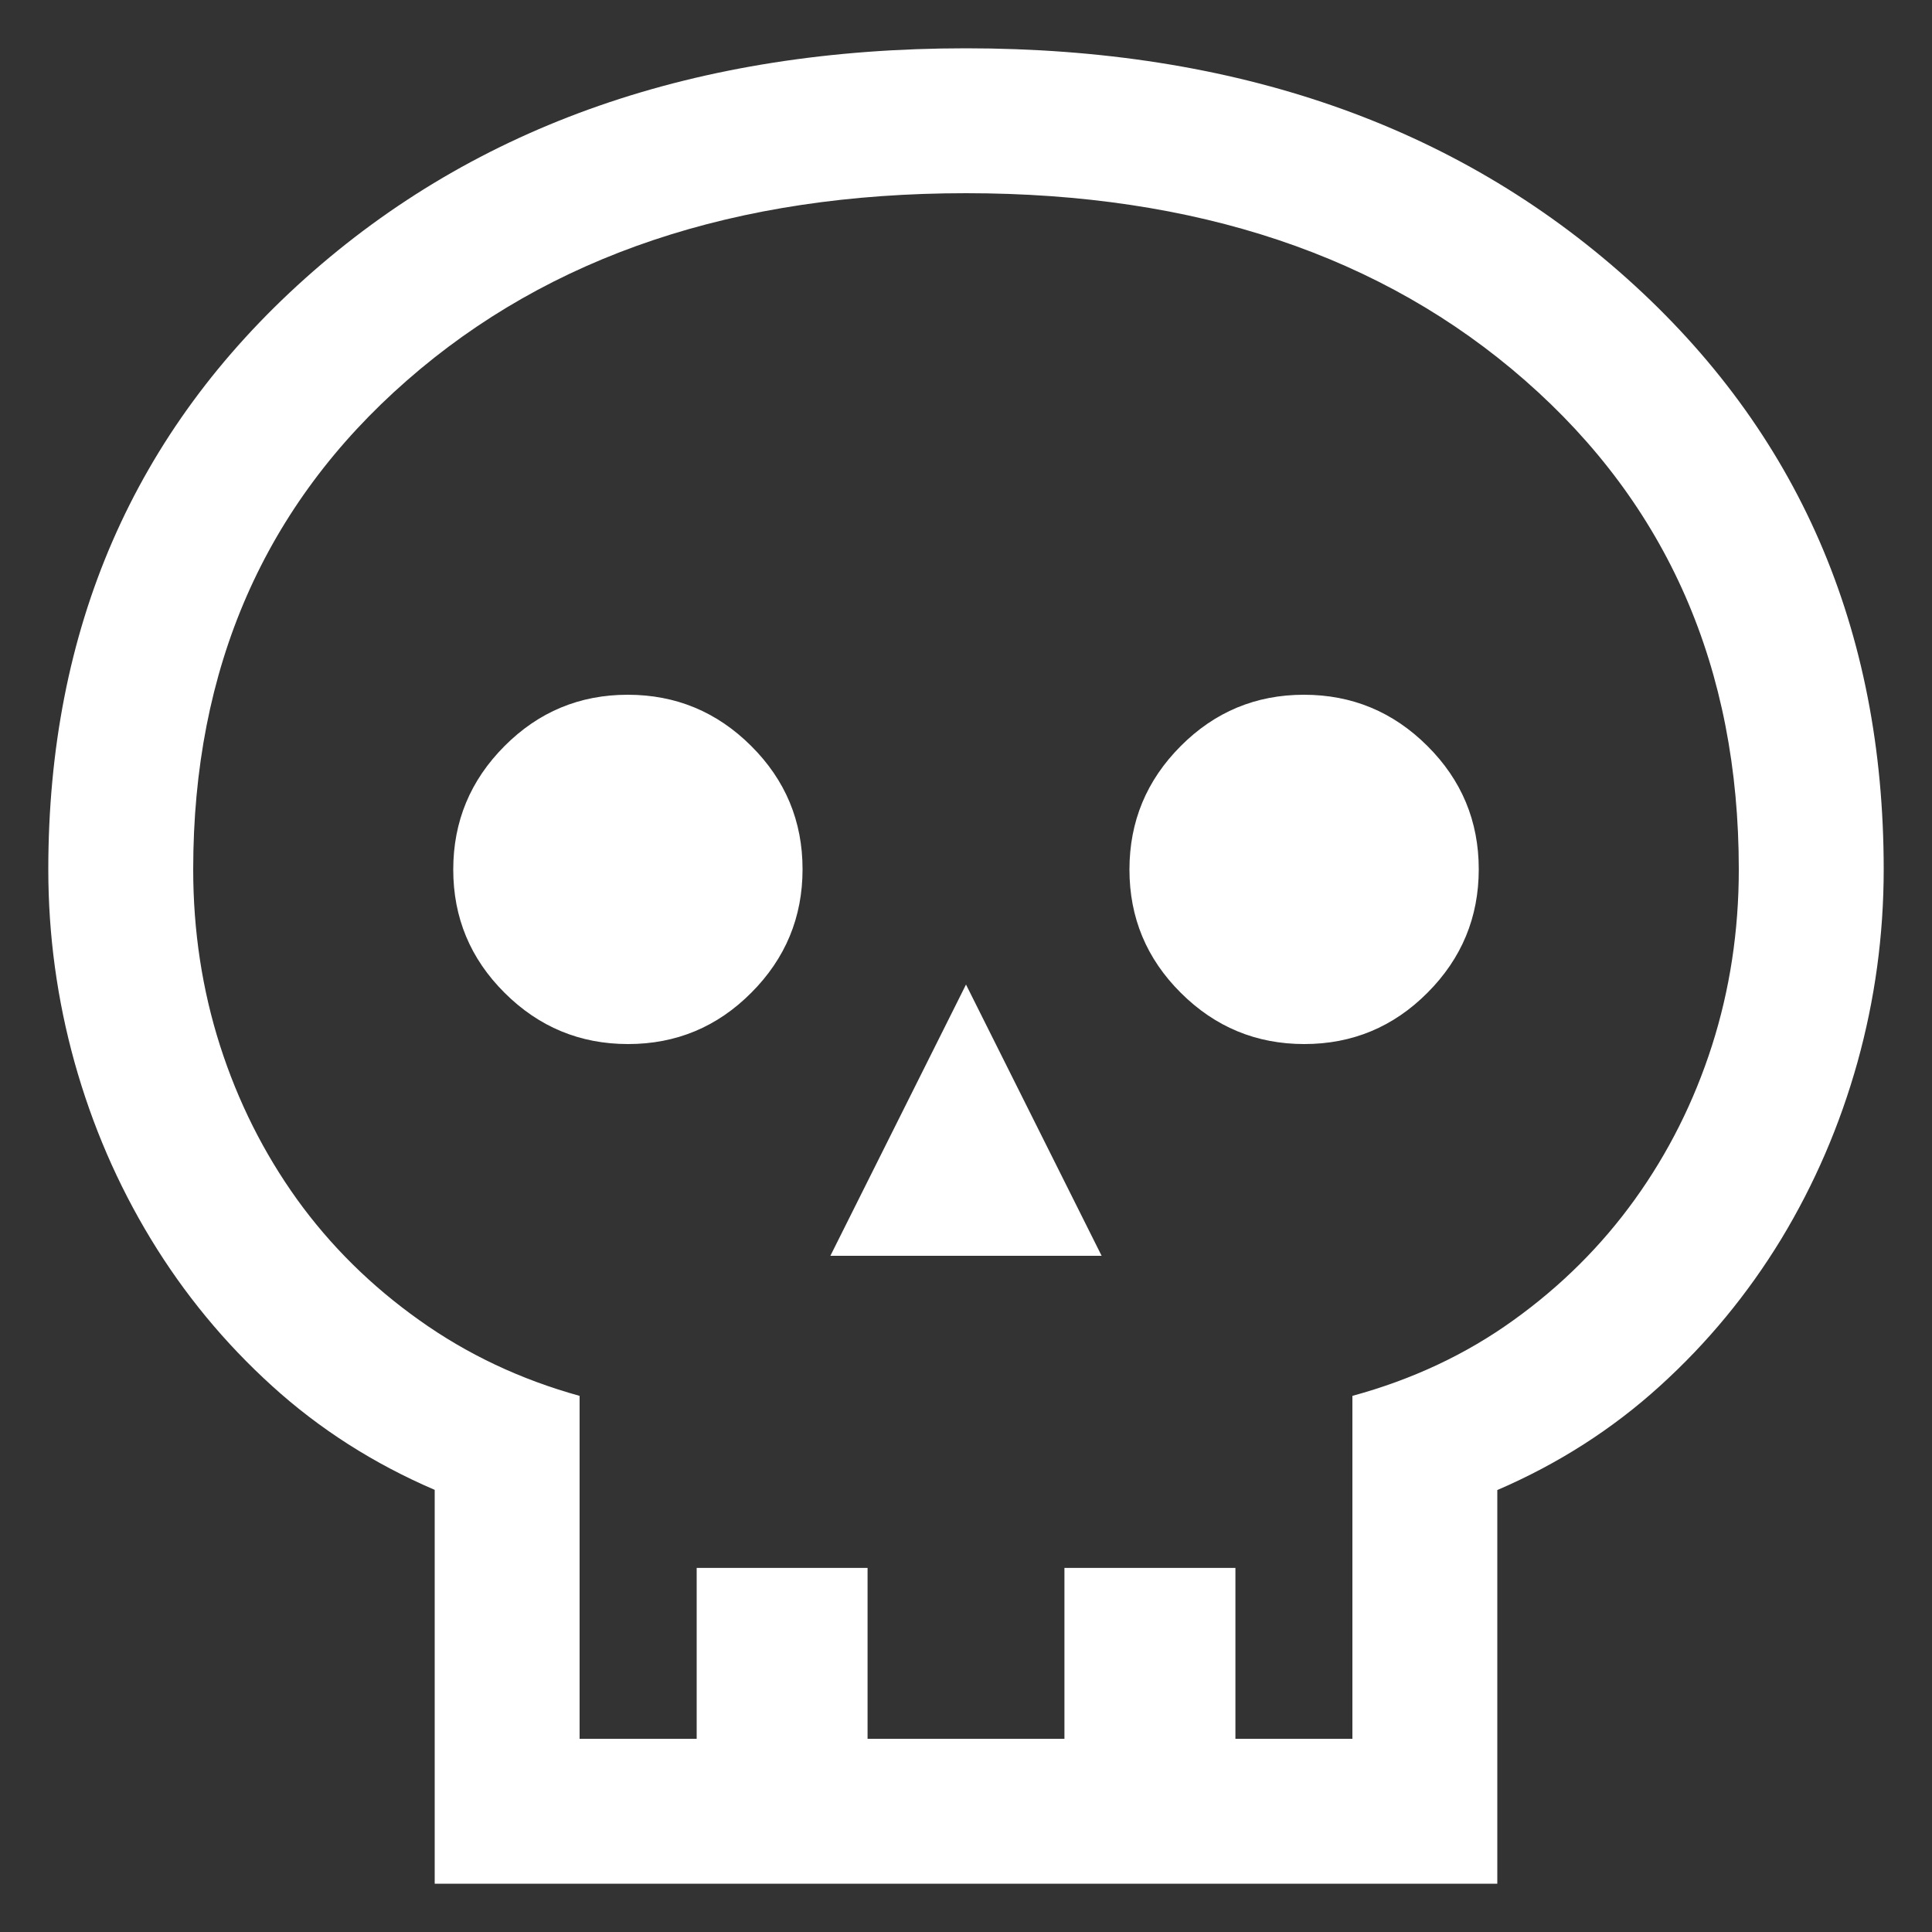 <svg width="20" height="20" viewBox="0 0 20 20" fill="none" xmlns="http://www.w3.org/2000/svg">
<rect x="0" y="0" width="20" height="20" fill="#333333" stroke="none"/>
<path d="M4.5 19.5V15.423C3.869 15.152 3.308 14.794 2.817 14.348C2.325 13.902 1.907 13.395 1.562 12.827C1.217 12.259 0.954 11.649 0.772 10.998C0.591 10.347 0.5 9.681 0.5 9C0.5 6.508 1.387 4.468 3.16 2.881C4.933 1.294 7.213 0.5 9.999 0.5C12.786 0.5 15.066 1.294 16.84 2.881C18.613 4.468 19.5 6.508 19.5 9C19.5 9.681 19.409 10.347 19.228 10.998C19.046 11.649 18.783 12.259 18.439 12.827C18.093 13.395 17.675 13.902 17.183 14.348C16.692 14.794 16.131 15.153 15.5 15.425V19.5H4.5ZM6 18H7.212V16.231H8.981V18H11.019V16.231H12.789V18H14V14.45C14.62 14.281 15.177 14.02 15.668 13.666C16.16 13.313 16.579 12.896 16.924 12.416C17.27 11.935 17.536 11.405 17.722 10.825C17.907 10.246 18 9.637 18 9C18 6.917 17.262 5.229 15.787 3.938C14.312 2.646 12.383 2 10 2C7.617 2 5.688 2.646 4.213 3.938C2.737 5.229 2 6.917 2 9C2 9.637 2.093 10.246 2.278 10.825C2.464 11.405 2.73 11.935 3.075 12.416C3.421 12.896 3.843 13.313 4.34 13.666C4.836 14.02 5.39 14.281 6 14.45V18ZM8.596 13H11.404L10 10.192L8.596 13ZM6.502 10.808C6.999 10.808 7.425 10.631 7.778 10.276C8.131 9.922 8.308 9.496 8.308 8.998C8.308 8.501 8.131 8.075 7.776 7.722C7.422 7.369 6.996 7.192 6.498 7.192C6.001 7.192 5.575 7.369 5.222 7.724C4.869 8.078 4.692 8.504 4.692 9.002C4.692 9.499 4.869 9.925 5.224 10.278C5.578 10.631 6.004 10.808 6.502 10.808ZM13.502 10.808C13.999 10.808 14.425 10.631 14.778 10.276C15.131 9.922 15.308 9.496 15.308 8.998C15.308 8.501 15.131 8.075 14.776 7.722C14.422 7.369 13.996 7.192 13.498 7.192C13.001 7.192 12.575 7.369 12.222 7.724C11.869 8.078 11.692 8.504 11.692 9.002C11.692 9.499 11.869 9.925 12.224 10.278C12.578 10.631 13.004 10.808 13.502 10.808Z" fill="white"/>
</svg>
